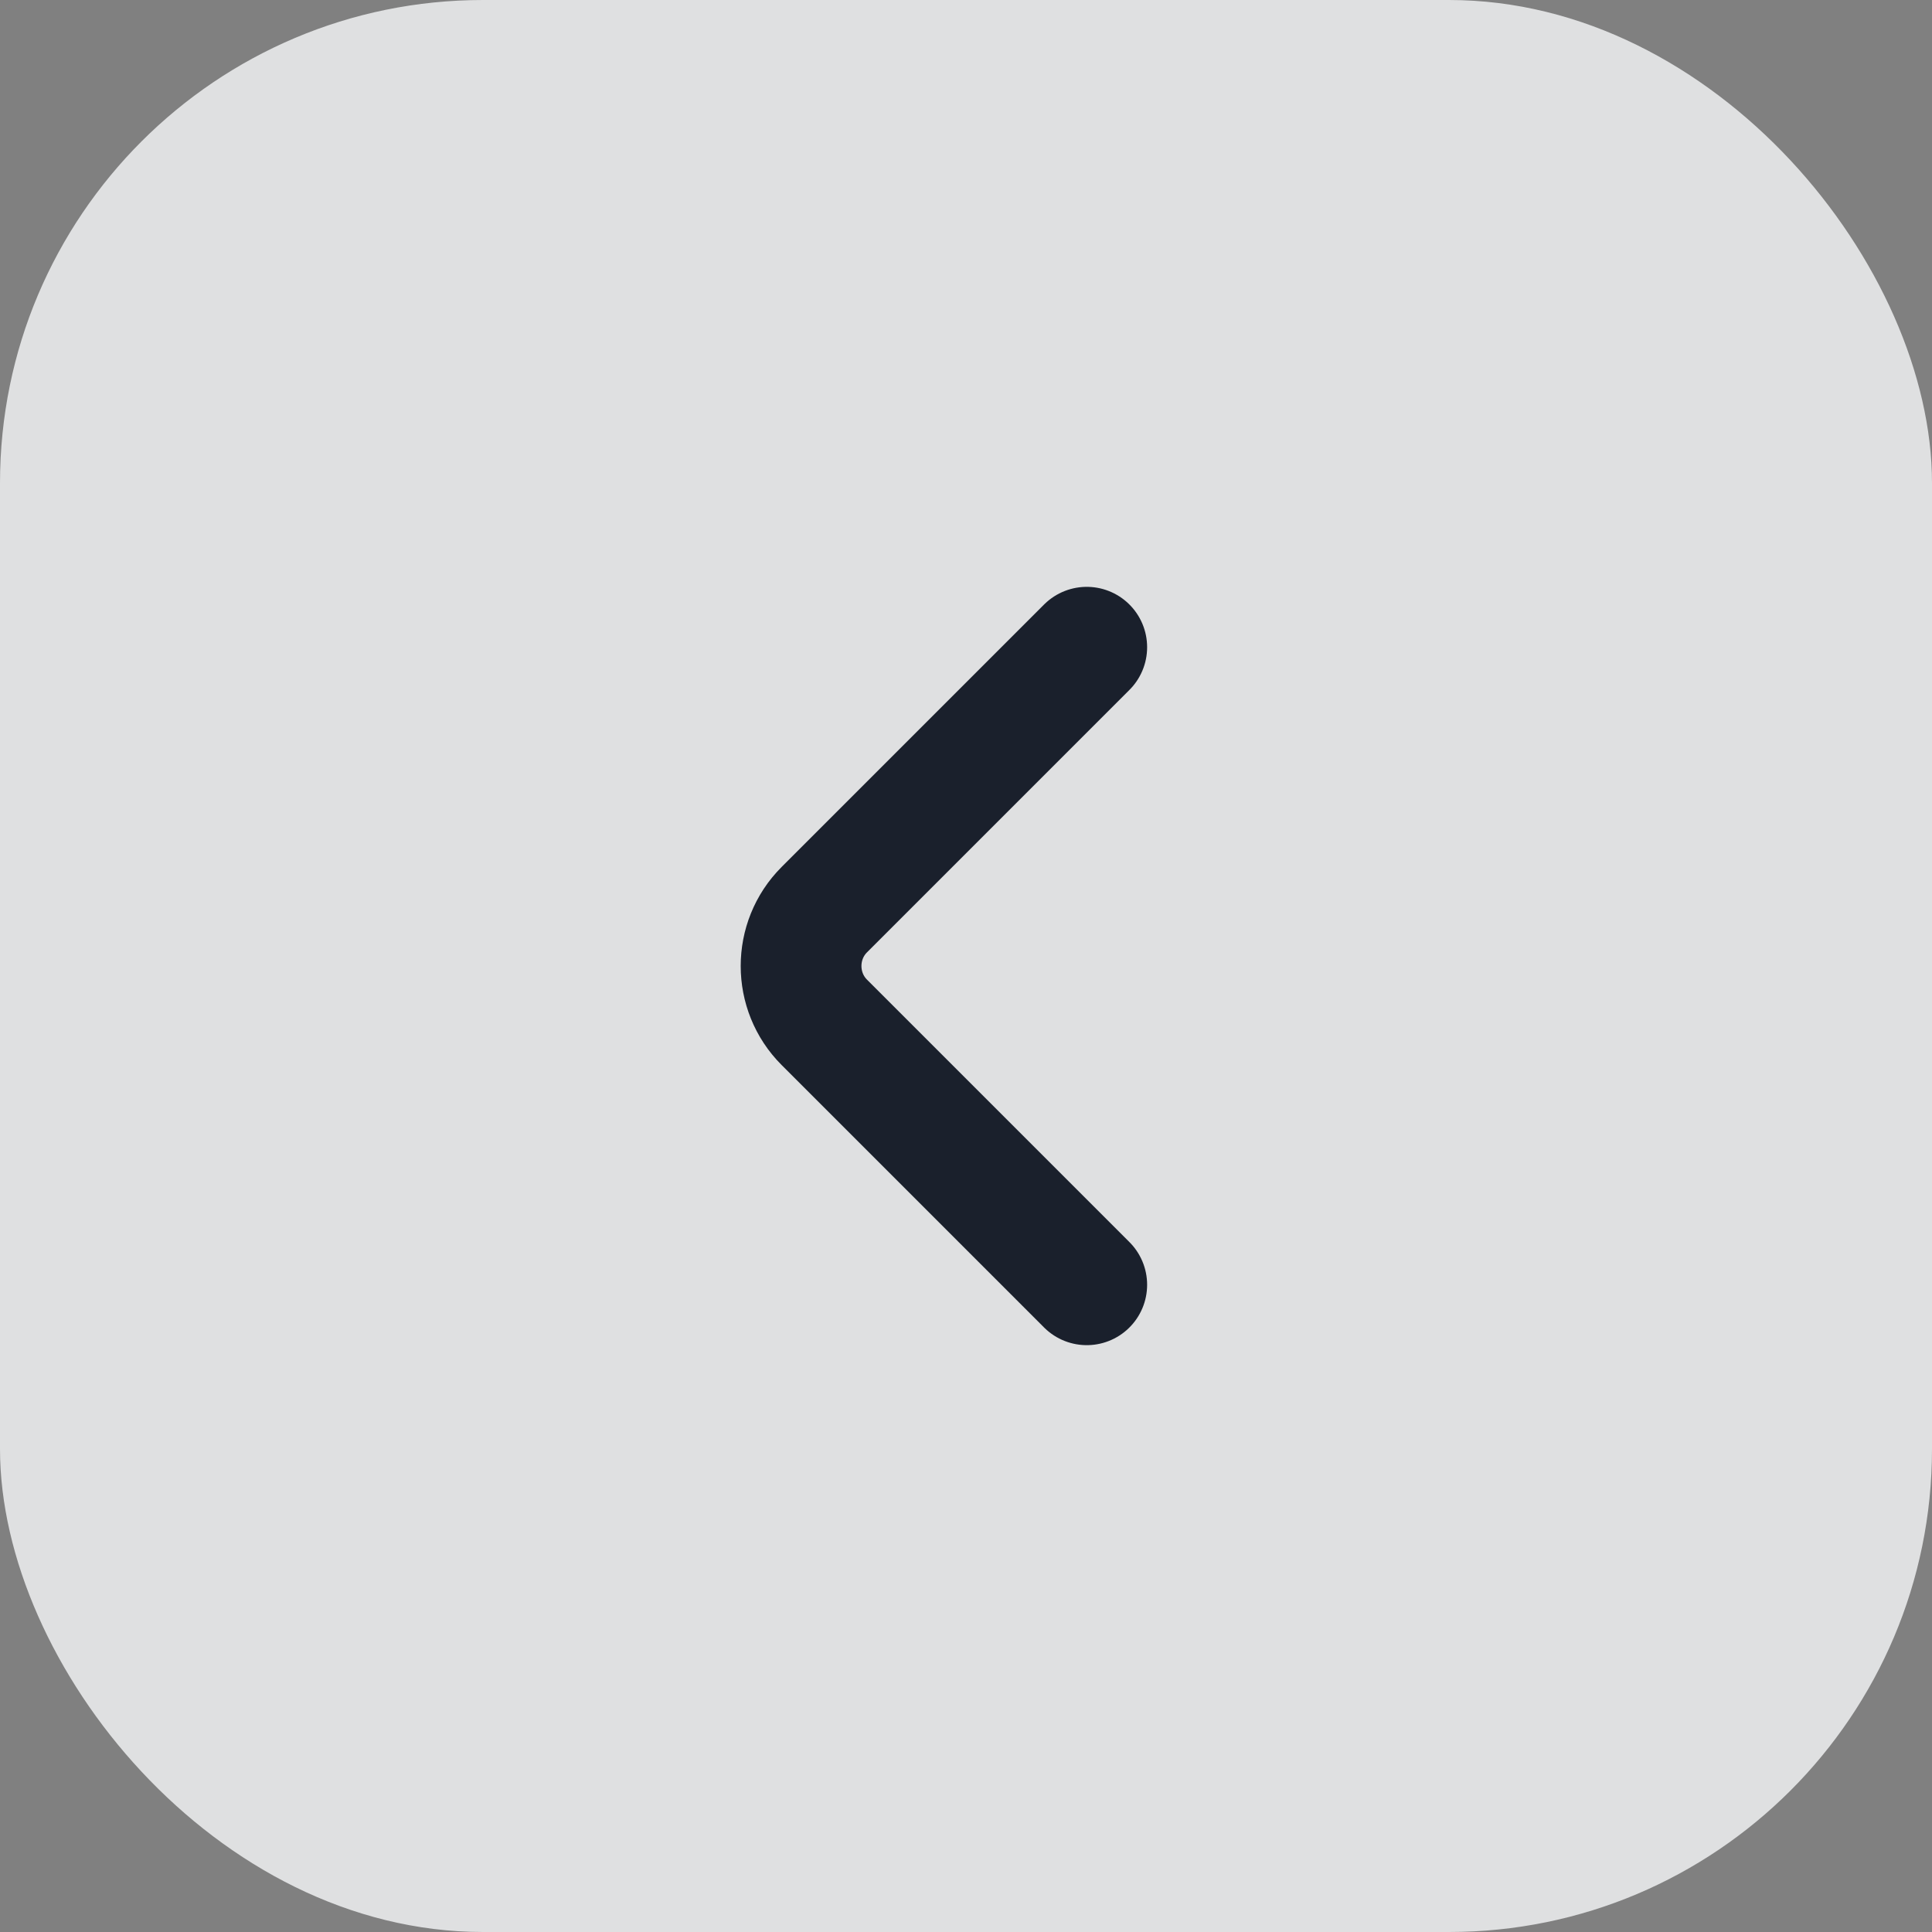 <svg width="24" height="24" viewBox="0 0 24 24" fill="none" xmlns="http://www.w3.org/2000/svg">
<rect x="0" y="0" width="24" height="24" fill="#808080" stroke="none"/>
<rect opacity="0.8" width="24" height="24" rx="6" fill="#F6F7F9"/>
<path d="M13.5 15.96L10.24 12.7C9.855 12.315 9.855 11.685 10.24 11.3L13.5 8.04" stroke="#1A202C" stroke-width="1.5" stroke-miterlimit="10" stroke-linecap="round" stroke-linejoin="round"/>
</svg>
